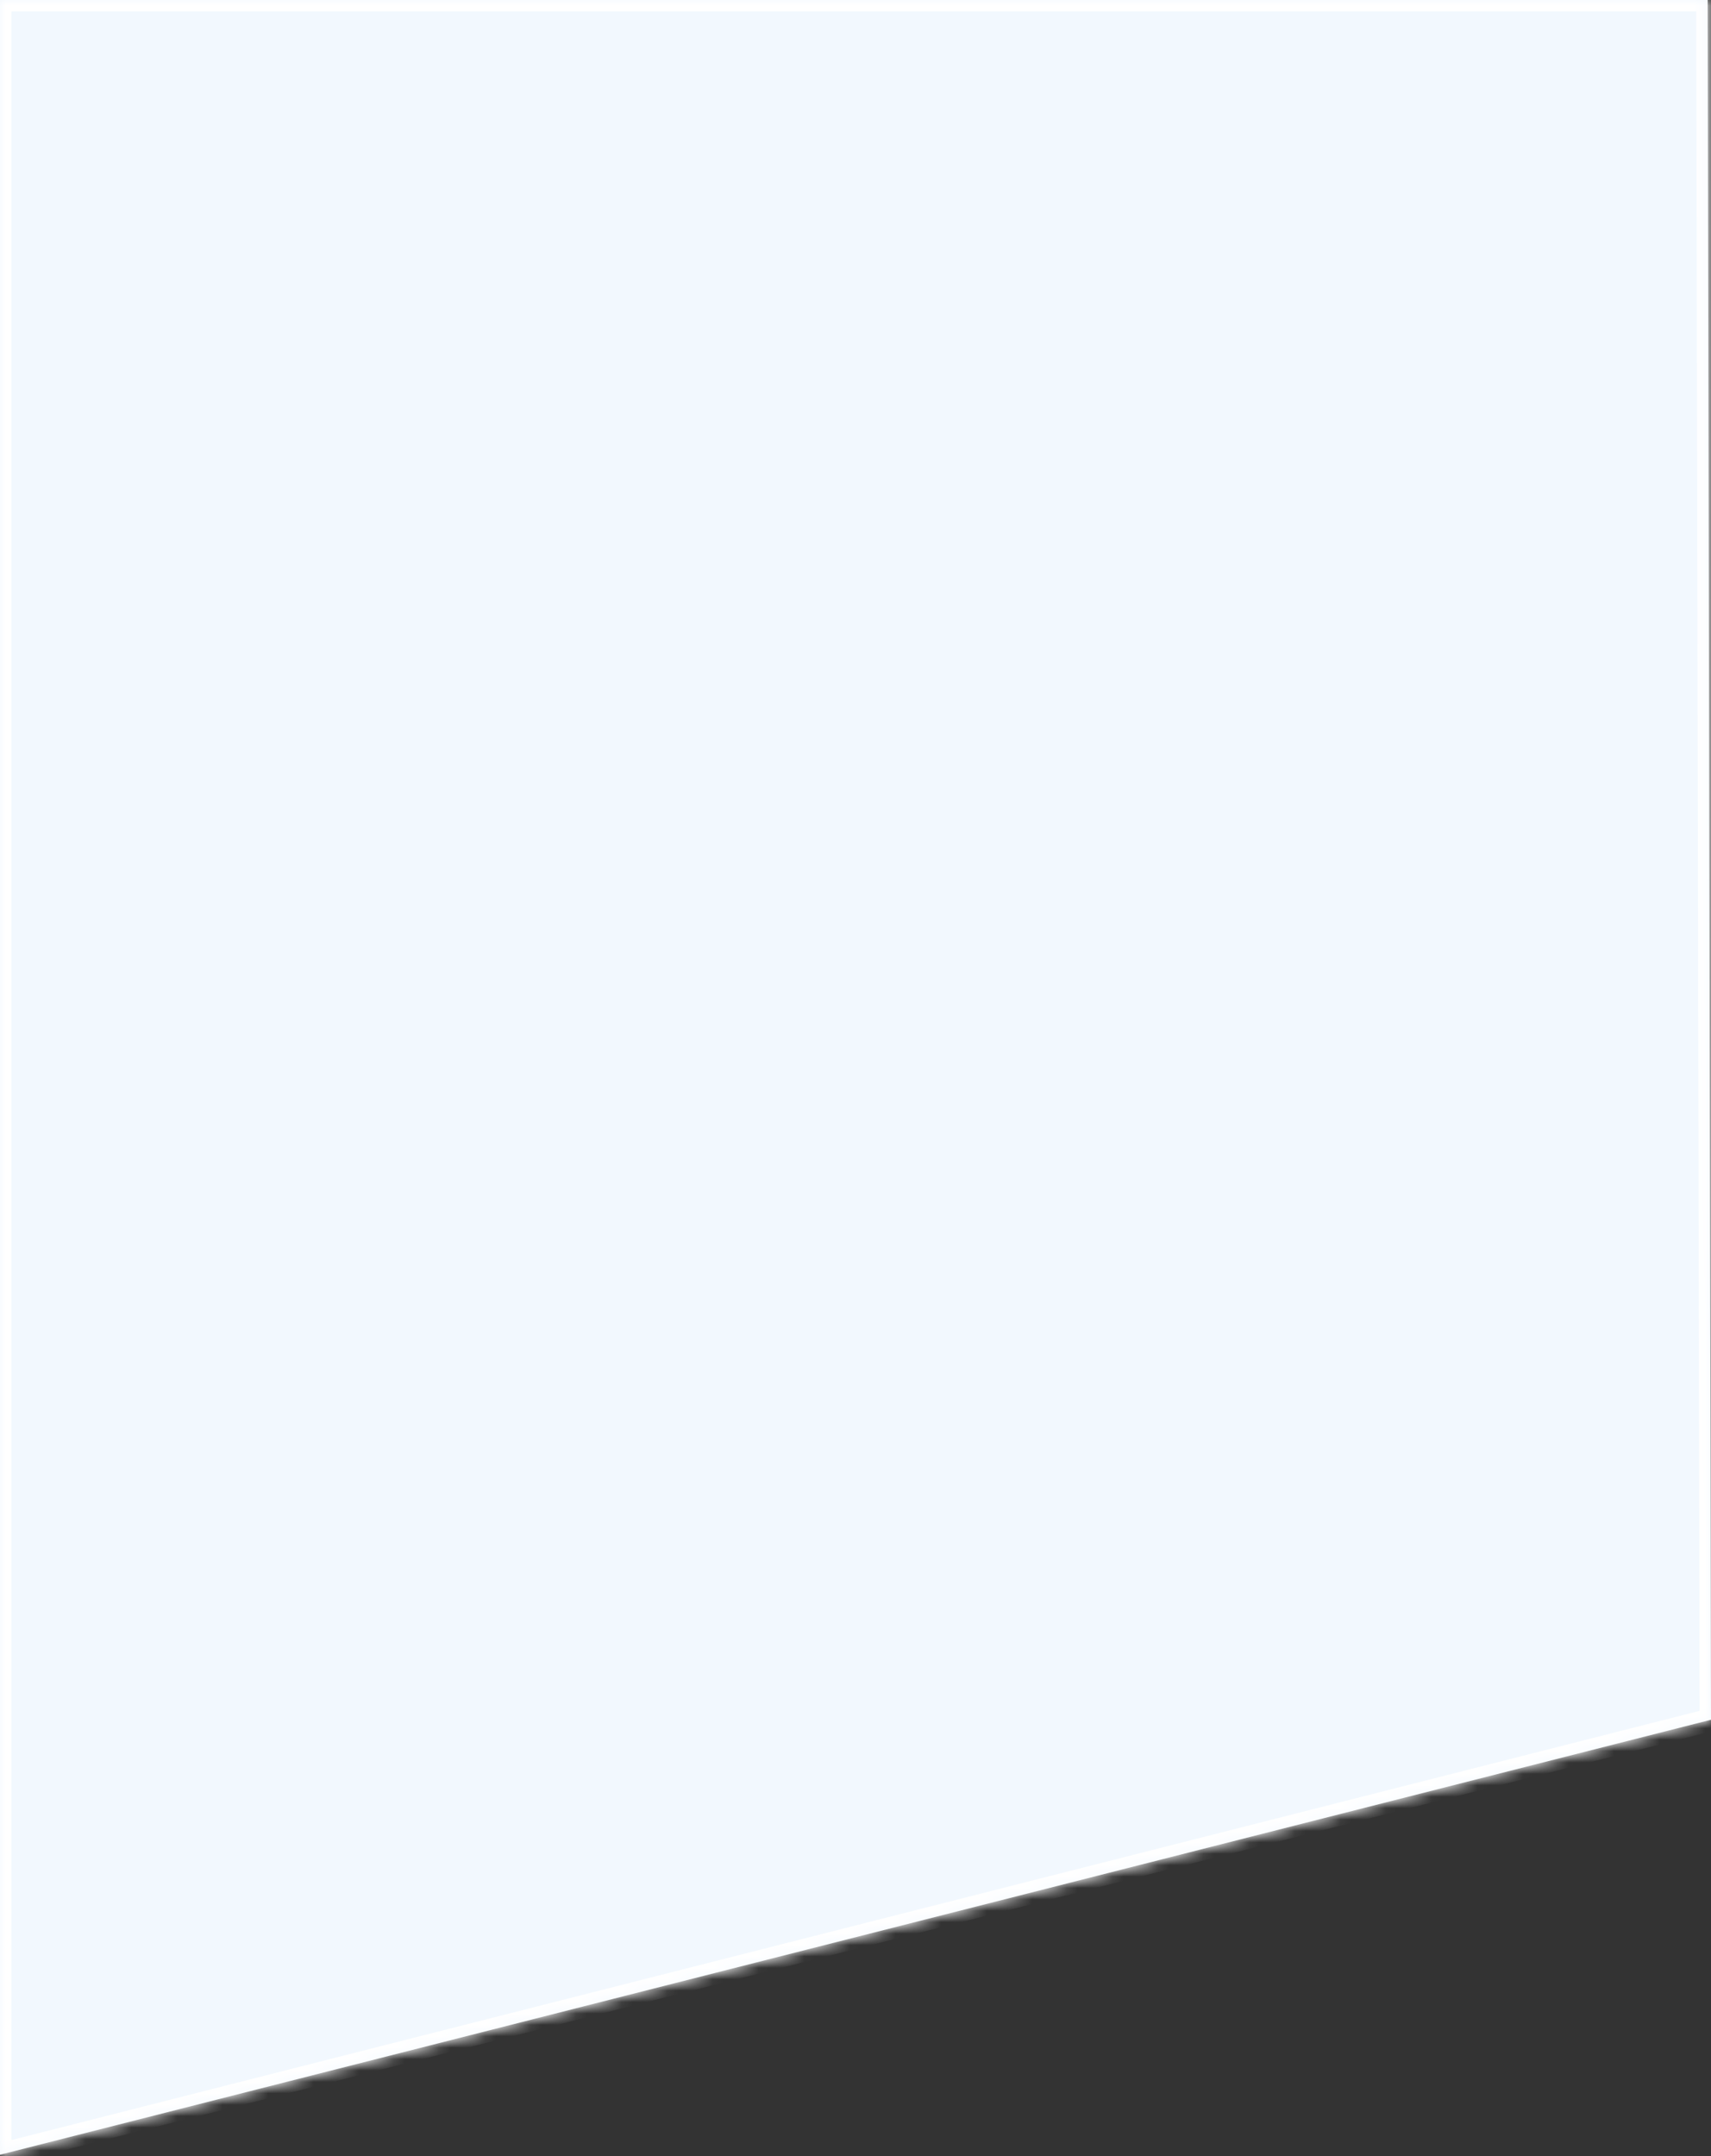 ﻿<?xml version="1.0" encoding="utf-8"?>
<svg version="1.1" xmlns:xlink="http://www.w3.org/1999/xlink" width="150px" height="189px" xmlns="http://www.w3.org/2000/svg">
  <rect width="100%" height="100%" fill="#333333" stroke="none"/>
  <defs>
    <mask fill="white" id="clip43">
      <path d="M 150 150.757  L 0 188.89  L 0 0  L 149.706 0  L 150 150.757  Z " fill-rule="evenodd" />
    </mask>
  </defs>
  <g transform="matrix(1 0 0 1 -538 -485 )">
    <path d="M 150 150.757  L 0 188.89  L 0 0  L 149.706 0  L 150 150.757  Z " fill-rule="nonzero" fill="#f2f8fe" stroke="none" transform="matrix(1 0 0 1 538 485 )" />
    <path d="M 150 150.757  L 0 188.89  L 0 0  L 149.706 0  L 150 150.757  Z " stroke-width="2" stroke="#ffffff" fill="none" transform="matrix(1 0 0 1 538 485 )" mask="url(#clip43)" />
  </g>
</svg>